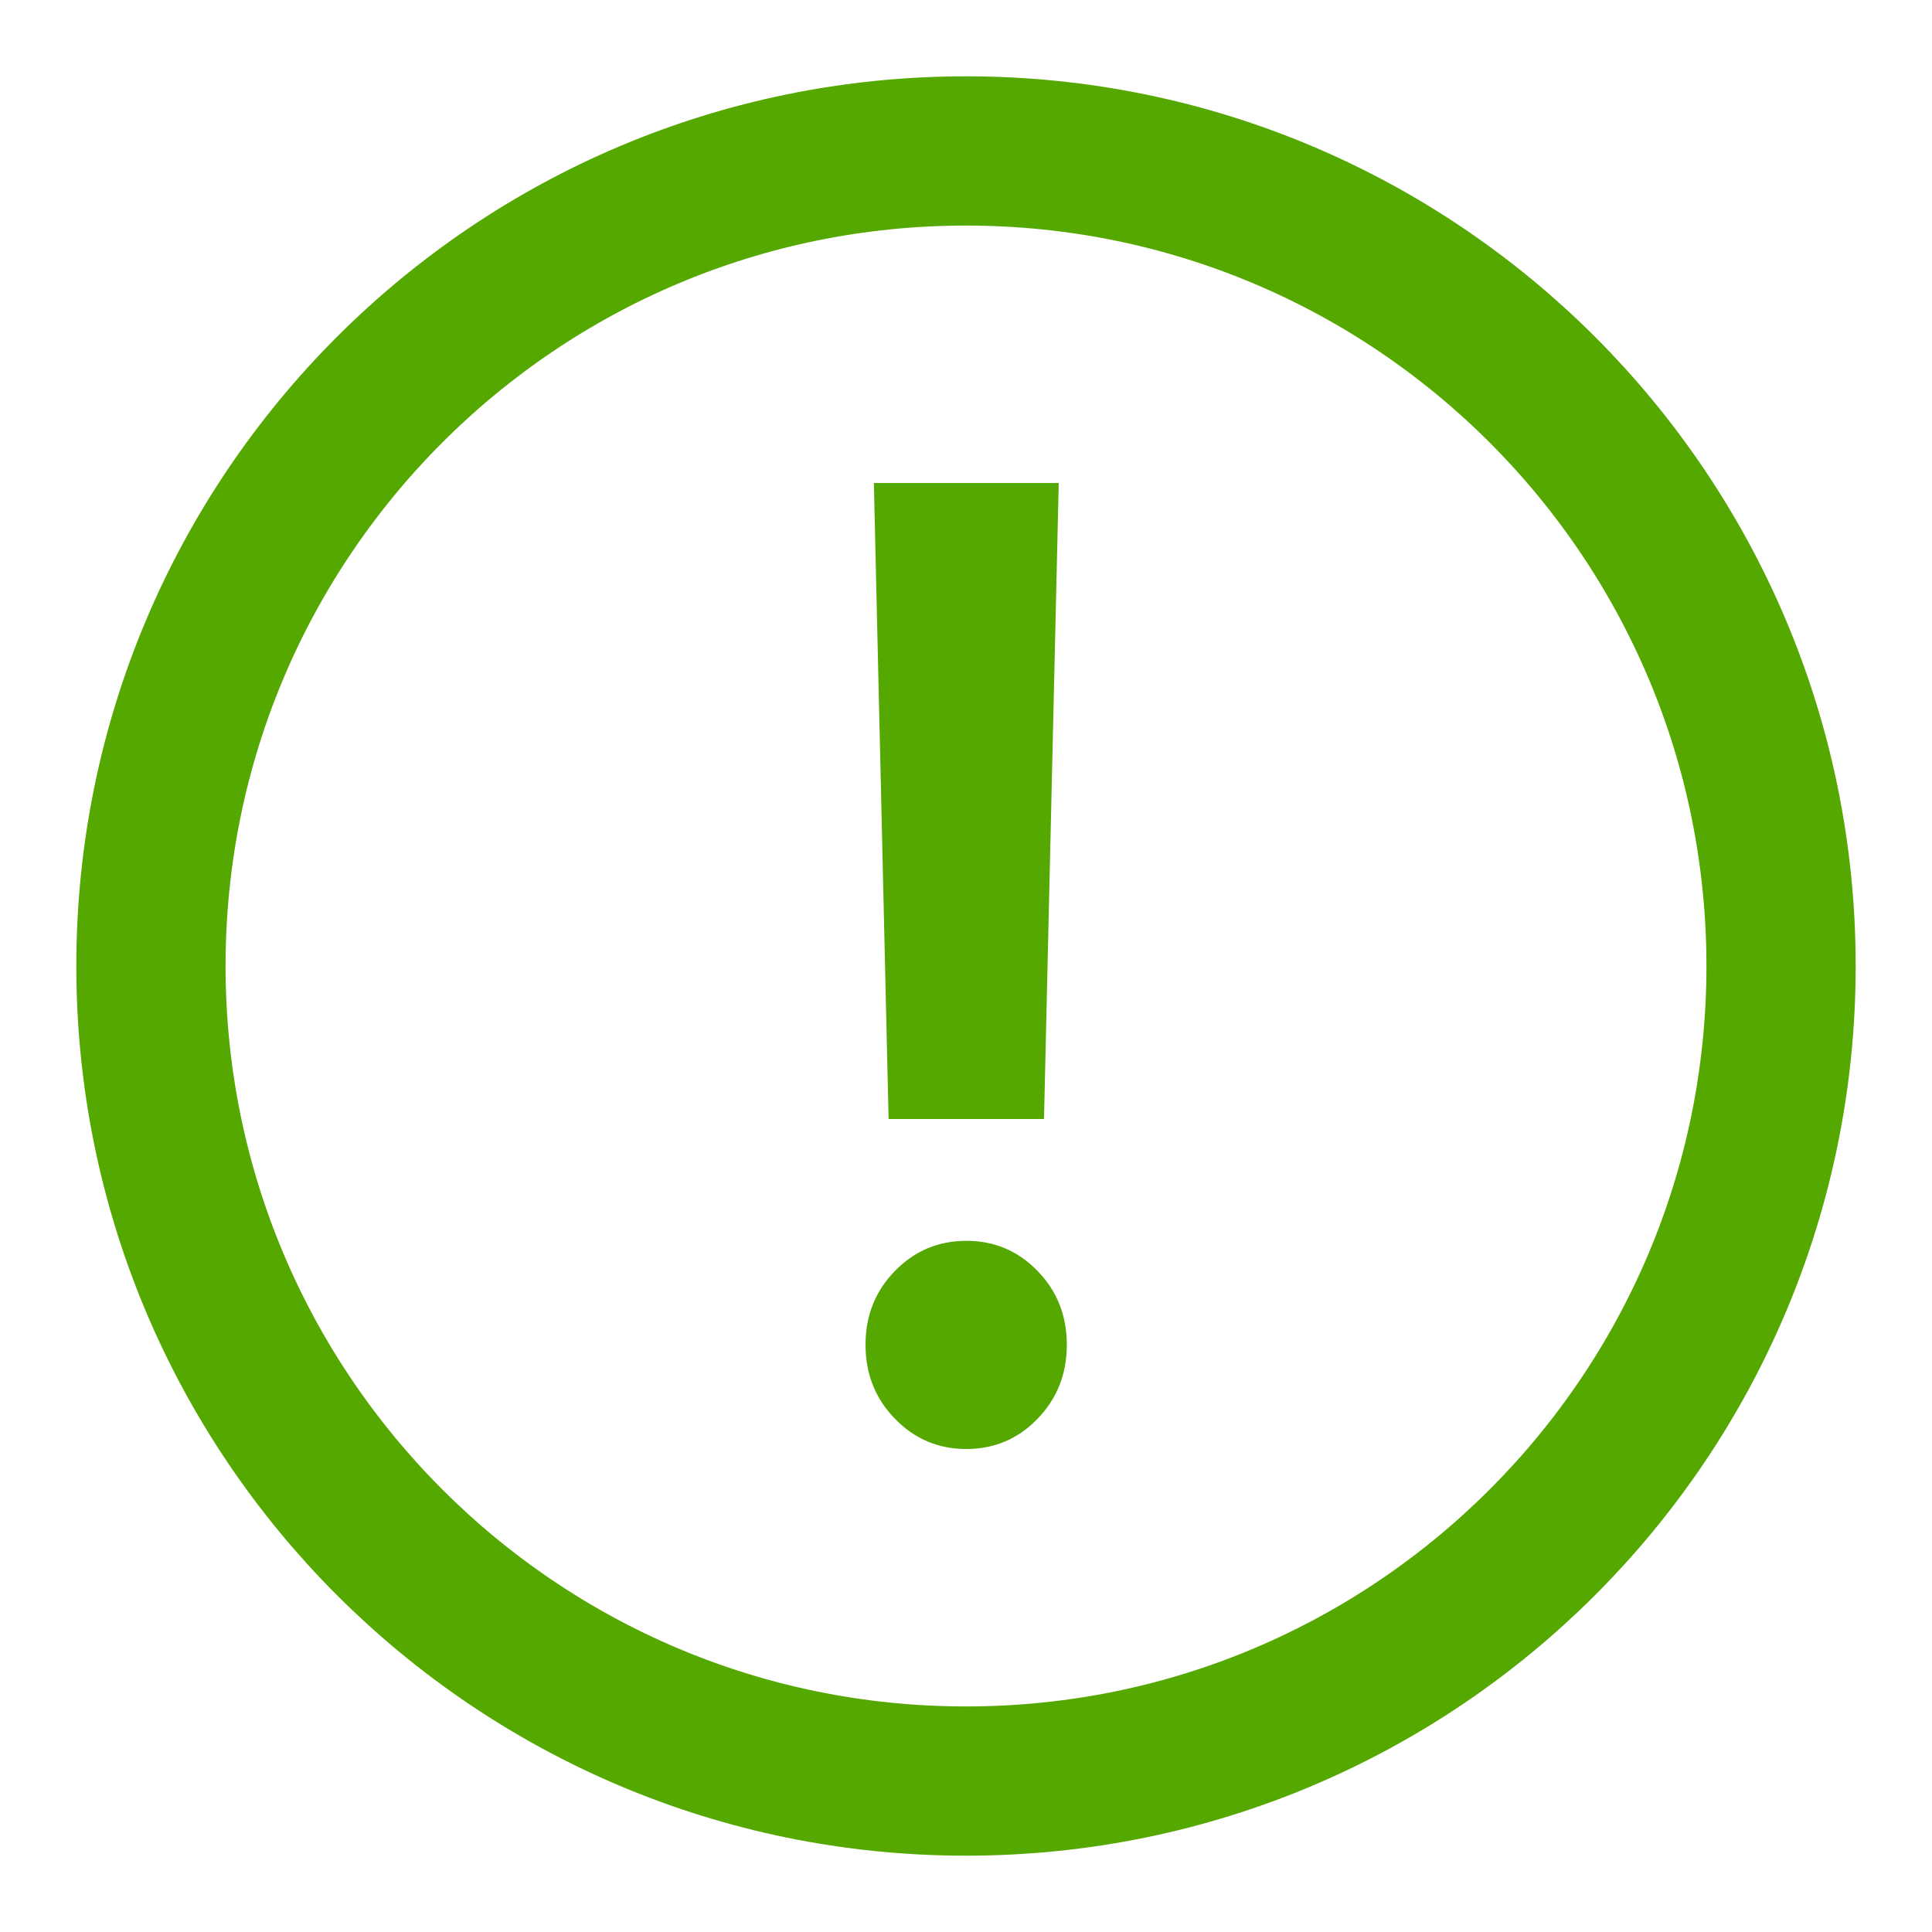 <svg width="16" height="16" viewBox="0 0 16 16" fill="none" xmlns="http://www.w3.org/2000/svg">
<g clip-path="url(#clip0_4930_266622)">
<path fill-rule="evenodd" clip-rule="evenodd" d="M8.646 9.267H7.359L7.237 4H8.768L8.646 9.267ZM8.592 11.75C8.431 11.917 8.234 12 8.003 12C7.771 12 7.574 11.917 7.412 11.75C7.249 11.583 7.168 11.379 7.168 11.137C7.168 10.895 7.249 10.691 7.412 10.525C7.574 10.359 7.771 10.276 8.003 10.276C8.234 10.276 8.431 10.359 8.592 10.525C8.754 10.691 8.835 10.895 8.835 11.137C8.835 11.379 8.754 11.583 8.592 11.75Z" fill="#54A800"/>
<path d="M8 1.25C11.728 1.25 14.75 4.272 14.75 8C14.75 11.728 11.728 14.75 8 14.75C4.272 14.75 1.25 11.728 1.25 8C1.25 4.272 4.272 1.25 8 1.25Z" stroke="#54A800" stroke-width="1.236"/>
</g>
<defs>
<clipPath id="clip0_4930_266622">
<rect width="16" height="16" fill="white"/>
</clipPath>
</defs>
</svg>

